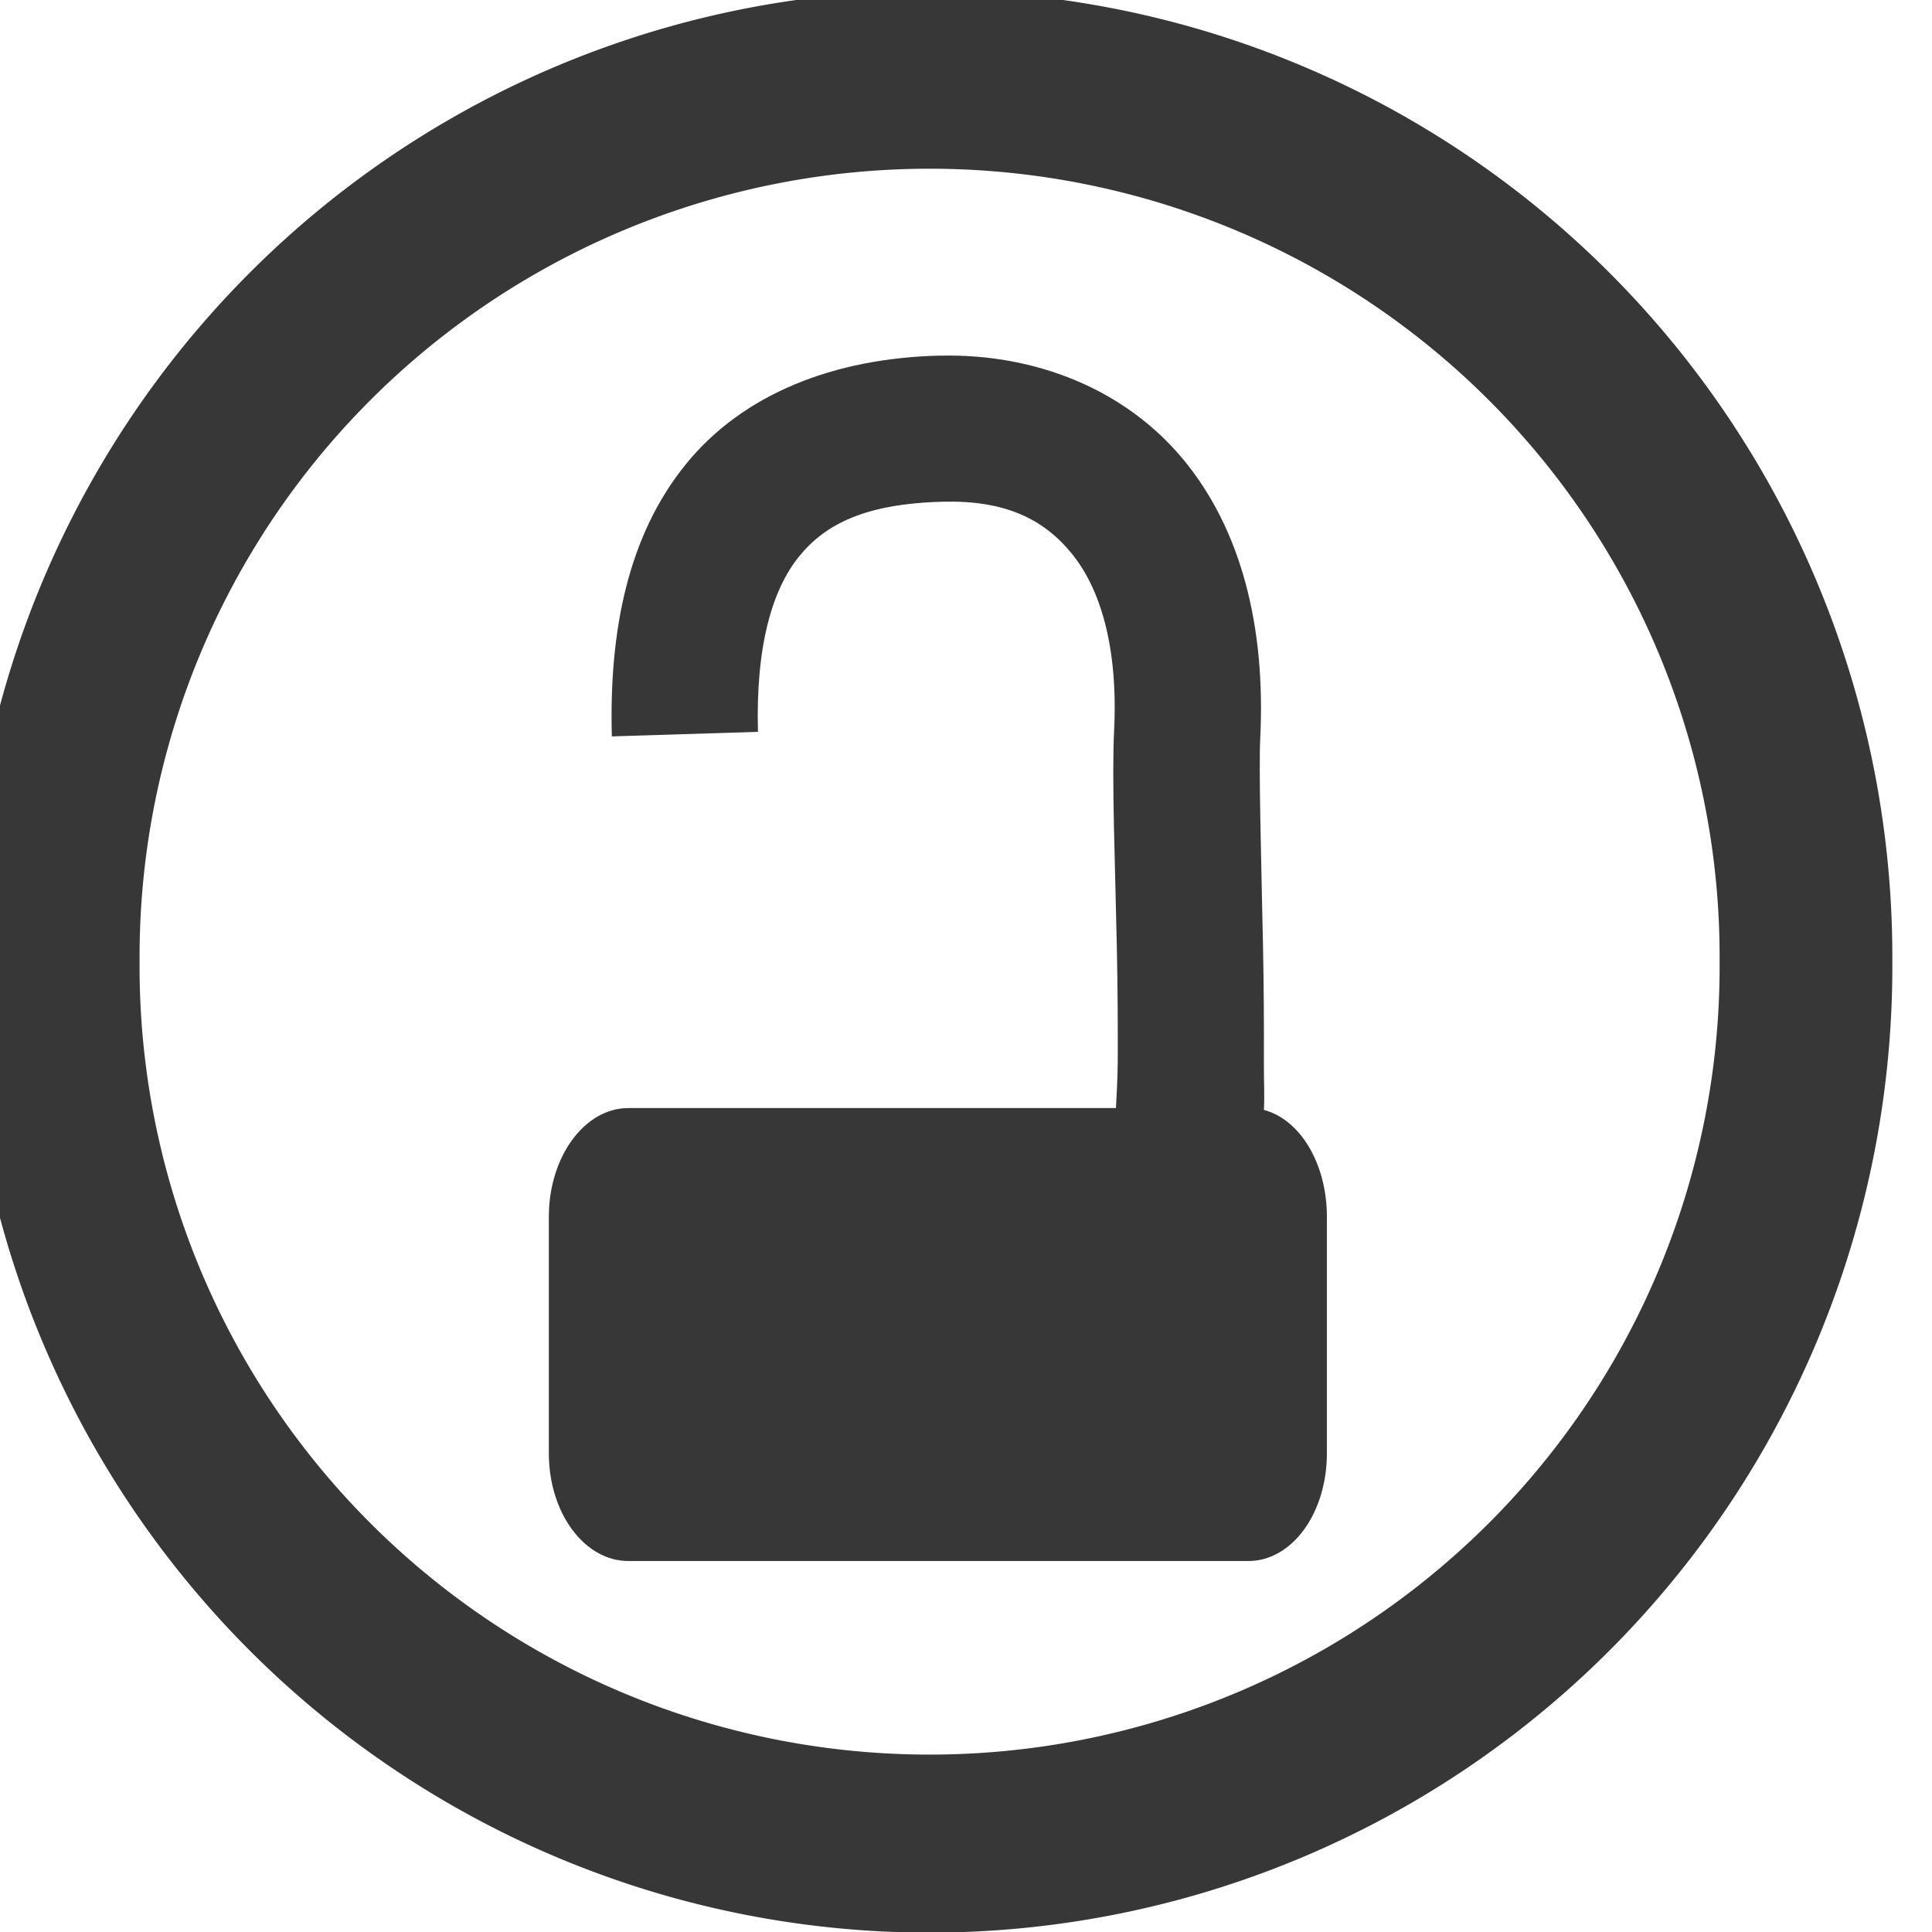 <?xml version="1.0" encoding="UTF-8" standalone="no"?>
<!-- Created with Inkscape (http://www.inkscape.org/) -->

<svg
   xmlns:dc="http://purl.org/dc/elements/1.1/"
   xmlns:cc="http://creativecommons.org/ns#"
   xmlns:rdf="http://www.w3.org/1999/02/22-rdf-syntax-ns#"
   xmlns:svg="http://www.w3.org/2000/svg"
   xmlns="http://www.w3.org/2000/svg"
   xmlns:sodipodi="http://sodipodi.sourceforge.net/DTD/sodipodi-0.dtd"
   xmlns:inkscape="http://www.inkscape.org/namespaces/inkscape"
   version="1.1"
   width="16"
   height="16"
   id="svg3071"
   inkscape:version="0.92.1 r15371"
   sodipodi:docname="dark_docker_lock_a.svg"
   inkscape:export-filename="/home/timo/Téléchargements/icons/light_docker_lock_icons_b.png"
   inkscape:export-xdpi="89"
   inkscape:export-ydpi="89">
  <sodipodi:namedview
     pagecolor="#ffffff"
     bordercolor="#666666"
     borderopacity="1"
     objecttolerance="10"
     gridtolerance="10"
     guidetolerance="10"
     inkscape:pageopacity="0"
     inkscape:pageshadow="2"
     inkscape:window-width="1884"
     inkscape:window-height="1051"
     id="namedview22"
     showgrid="false"
     inkscape:zoom="23.568333"
     inkscape:cx="-10.238963"
     inkscape:cy="5.0067182"
     inkscape:window-x="0"
     inkscape:window-y="0"
     inkscape:window-maximized="1"
     inkscape:current-layer="svg3071"
     showguides="true"
     inkscape:guide-bbox="true">
    <sodipodi:guide
       position="-40.945,20.875"
       orientation="0,1"
       id="guide4149"
       inkscape:locked="false" />
  </sodipodi:namedview>
  <defs
     id="defs3075" />
  <g
     transform="matrix(0.242,0,0,0.242,-197.449,-48.979)"
     id="g5357"
     style="fill:#000000">
    <path
       d="m 1099.97,233.256 a 32.885,31.932 0 1 1 -65.769,0 32.885,31.932 0 1 1 65.769,0 z"
       transform="matrix(0.912,0,0,0.94,-125.465,16.041)"
       id="path5359"
       style="color:#000000;fill:#000000;fill-opacity:0;fill-rule:nonzero;stroke:#373737;stroke-width:6.481;stroke-miterlimit:4;stroke-dasharray:none;marker:none;visibility:visible;display:inline;overflow:visible;enable-background:accumulate;stroke-opacity:1"
       inkscape:connector-curvature="0" />
    <g
       transform="translate(0.289,0.708)"
       id="g5361"
       style="fill:#000000">
      <path
         d="m 848.062,214.562 c -3.614,0.087 -6.732,1.307 -8.688,3.719 -1.956,2.412 -2.631,5.641 -2.531,9.312 l 5,-0.156 c -0.081,-2.98 0.505,-4.889 1.406,-6 0.901,-1.111 2.272,-1.811 4.938,-1.875 2.09,-0.051 3.404,0.574 4.375,1.75 0.971,1.176 1.615,3.163 1.469,6.094 -0.082,1.637 0.035,4.554 0.094,7.406 0.029,1.426 0.036,2.803 0.031,3.875 -0.003,0.682 -0.05,1.327 -0.062,1.625 l -16.688,0 c -1.494,0 -2.719,1.665 -2.719,3.719 l 0,8.094 c 0,2.054 1.225,3.688 2.719,3.688 l 21.219,0 c 1.494,0 2.688,-1.634 2.688,-3.688 l 0,-8.094 c 0,-1.811 -0.911,-3.327 -2.156,-3.656 0.028,-0.507 -0.003,-0.979 0,-1.656 0.005,-1.161 -0.002,-2.561 -0.031,-4 -0.059,-2.878 -0.147,-6.007 -0.094,-7.062 0.19,-3.809 -0.647,-7.136 -2.625,-9.531 -1.978,-2.395 -5.043,-3.642 -8.344,-3.562 z"
         transform="translate(-0.289,-0.708)"
         id="path5363"
         style="color:#000000;fill:#373737;fill-opacity:1;fill-rule:nonzero;stroke:none;stroke-width:5;marker:none;visibility:visible;display:inline;overflow:visible;enable-background:accumulate"
         inkscape:connector-curvature="0" />
    </g>
  </g>
</svg>
